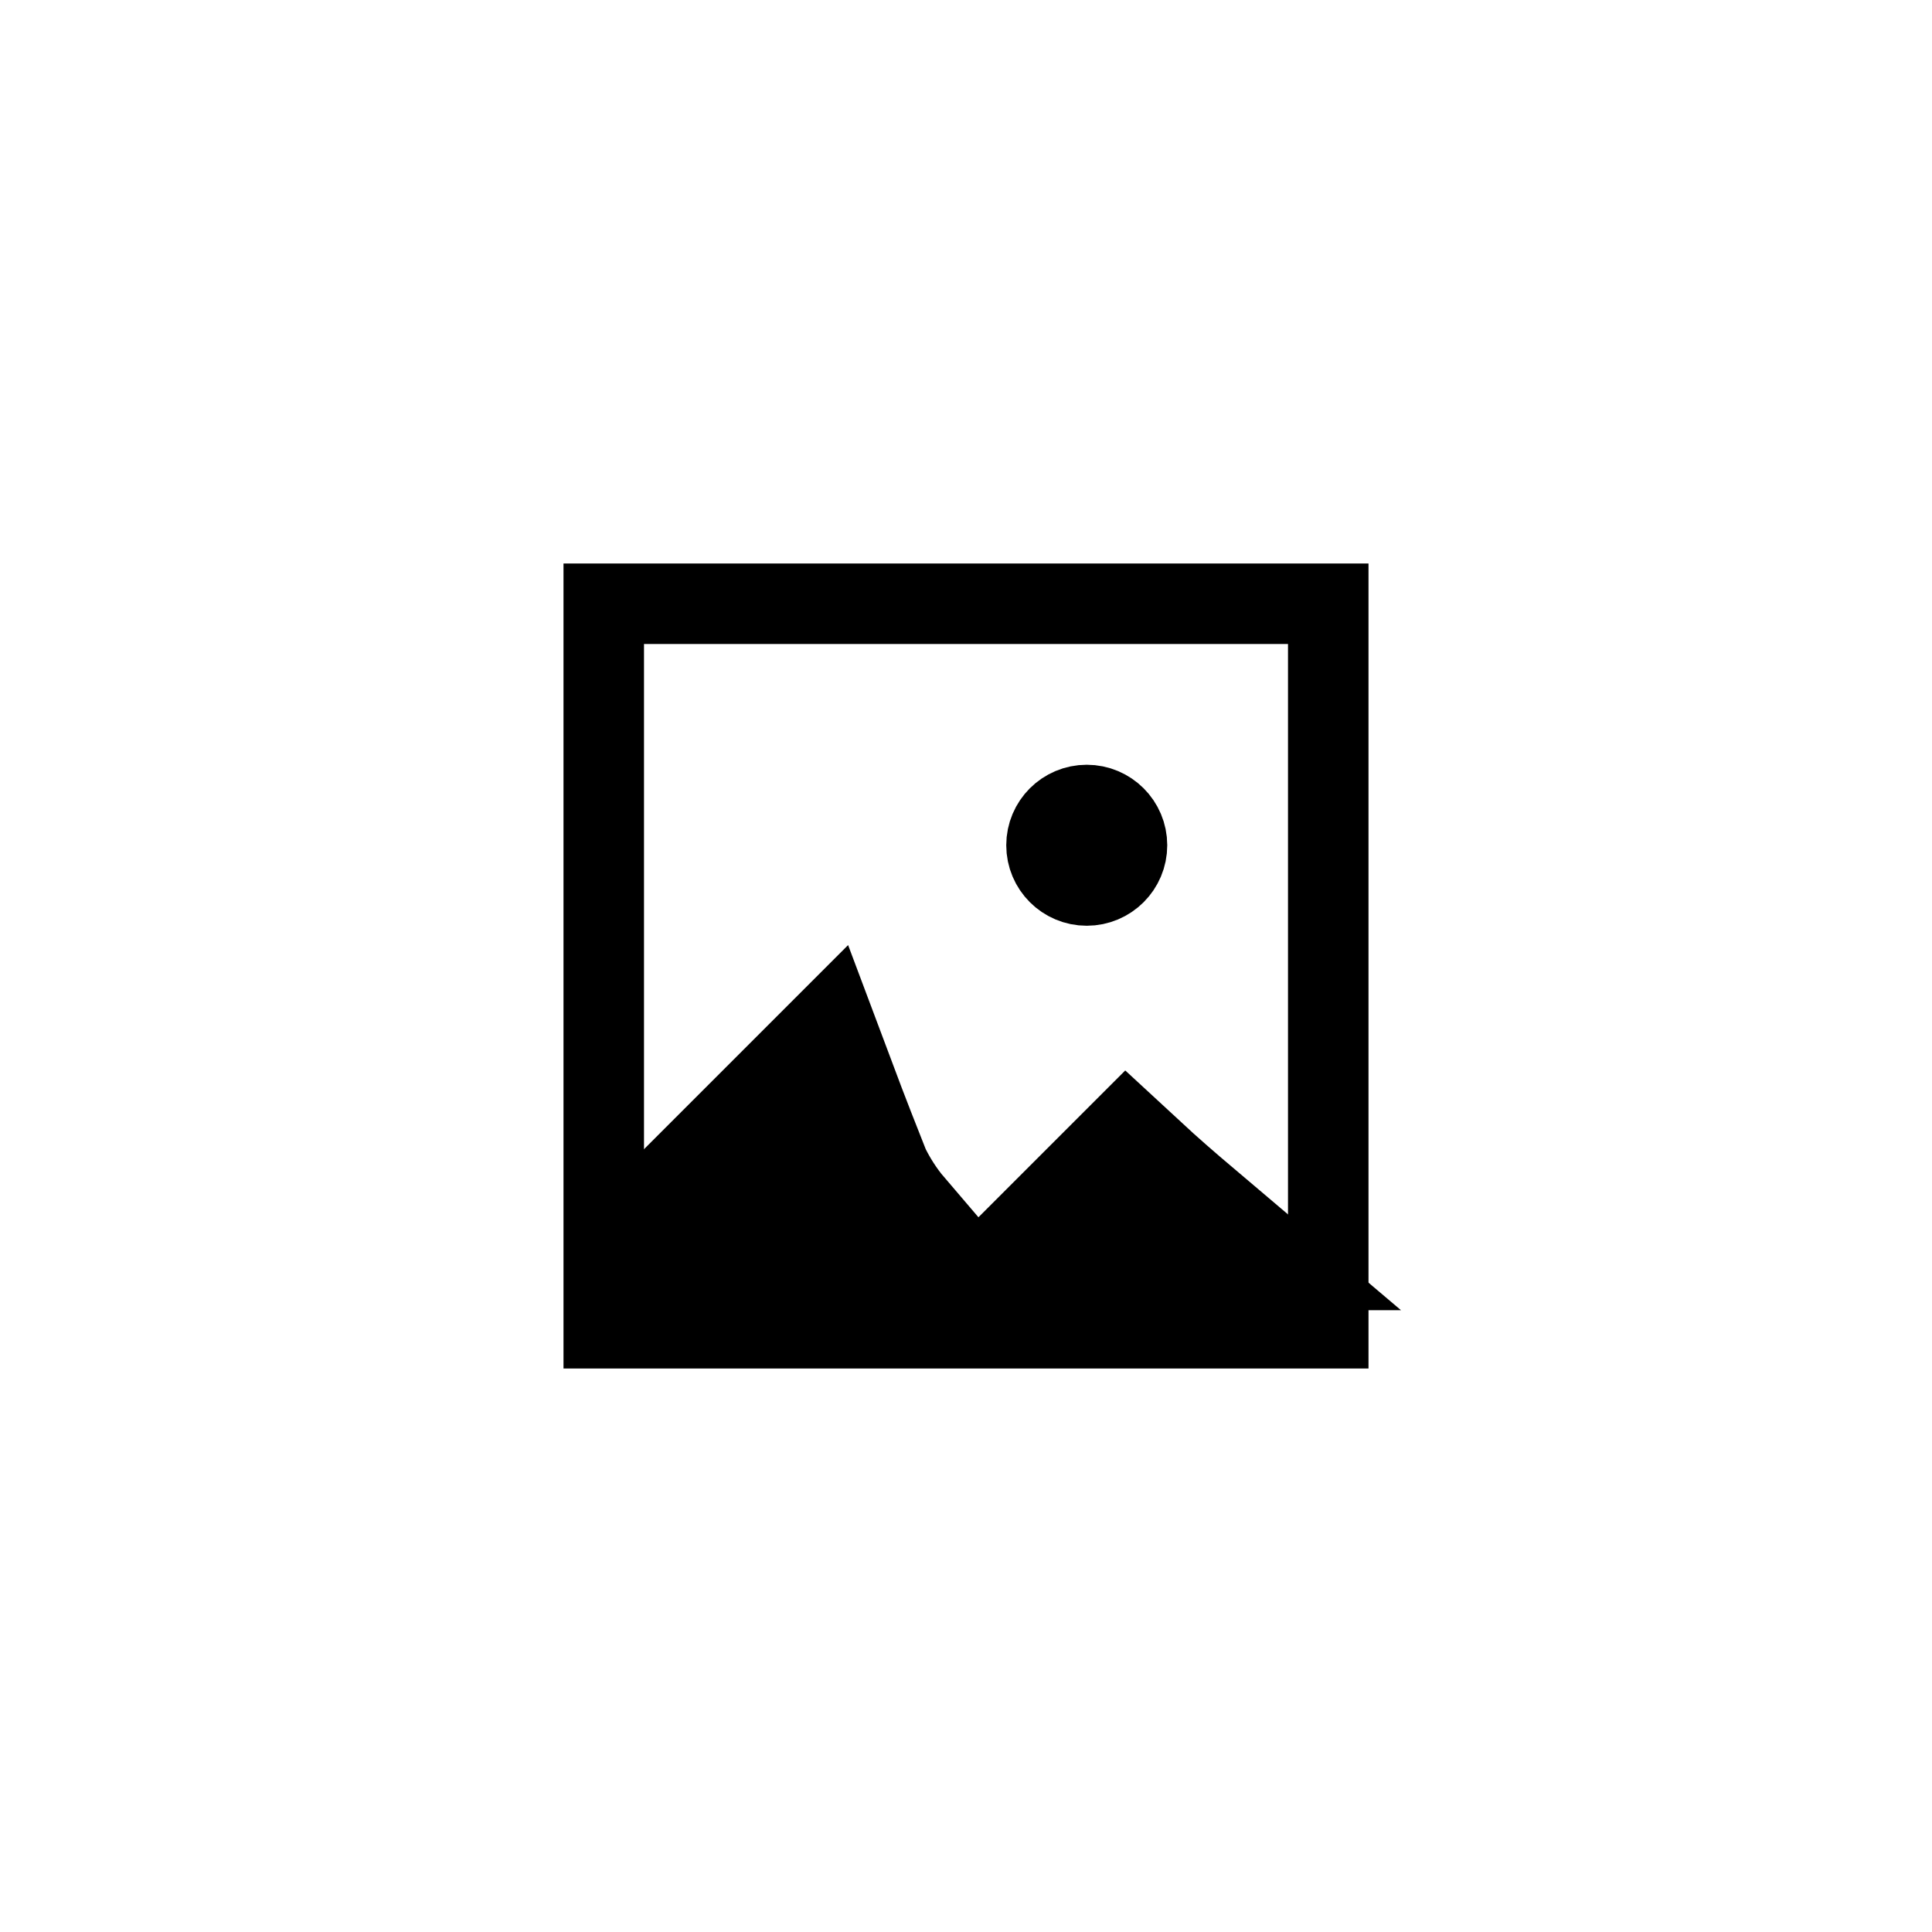 <svg xmlns="http://www.w3.org/2000/svg" width="48" height="48" fill="none" viewBox="0 0 48 48">
  <path stroke="currentColor" stroke-width="4" d="M28.01 29.37c.389.36.866.776 1.345 1.182h-2.527l1.181-1.181Zm-6.799.076c.148.295.39.708.73 1.106H17v-.172l3.289-3.289c.33.88.665 1.73.854 2.204l.03.077.038.074Z"/>
  <path stroke="currentColor" stroke-width="2" d="M15 15h18v18H15V15Z"/>
  <circle cx="27" cy="21" r="1" stroke="currentColor" stroke-linecap="round" stroke-width="2"/>
</svg>
